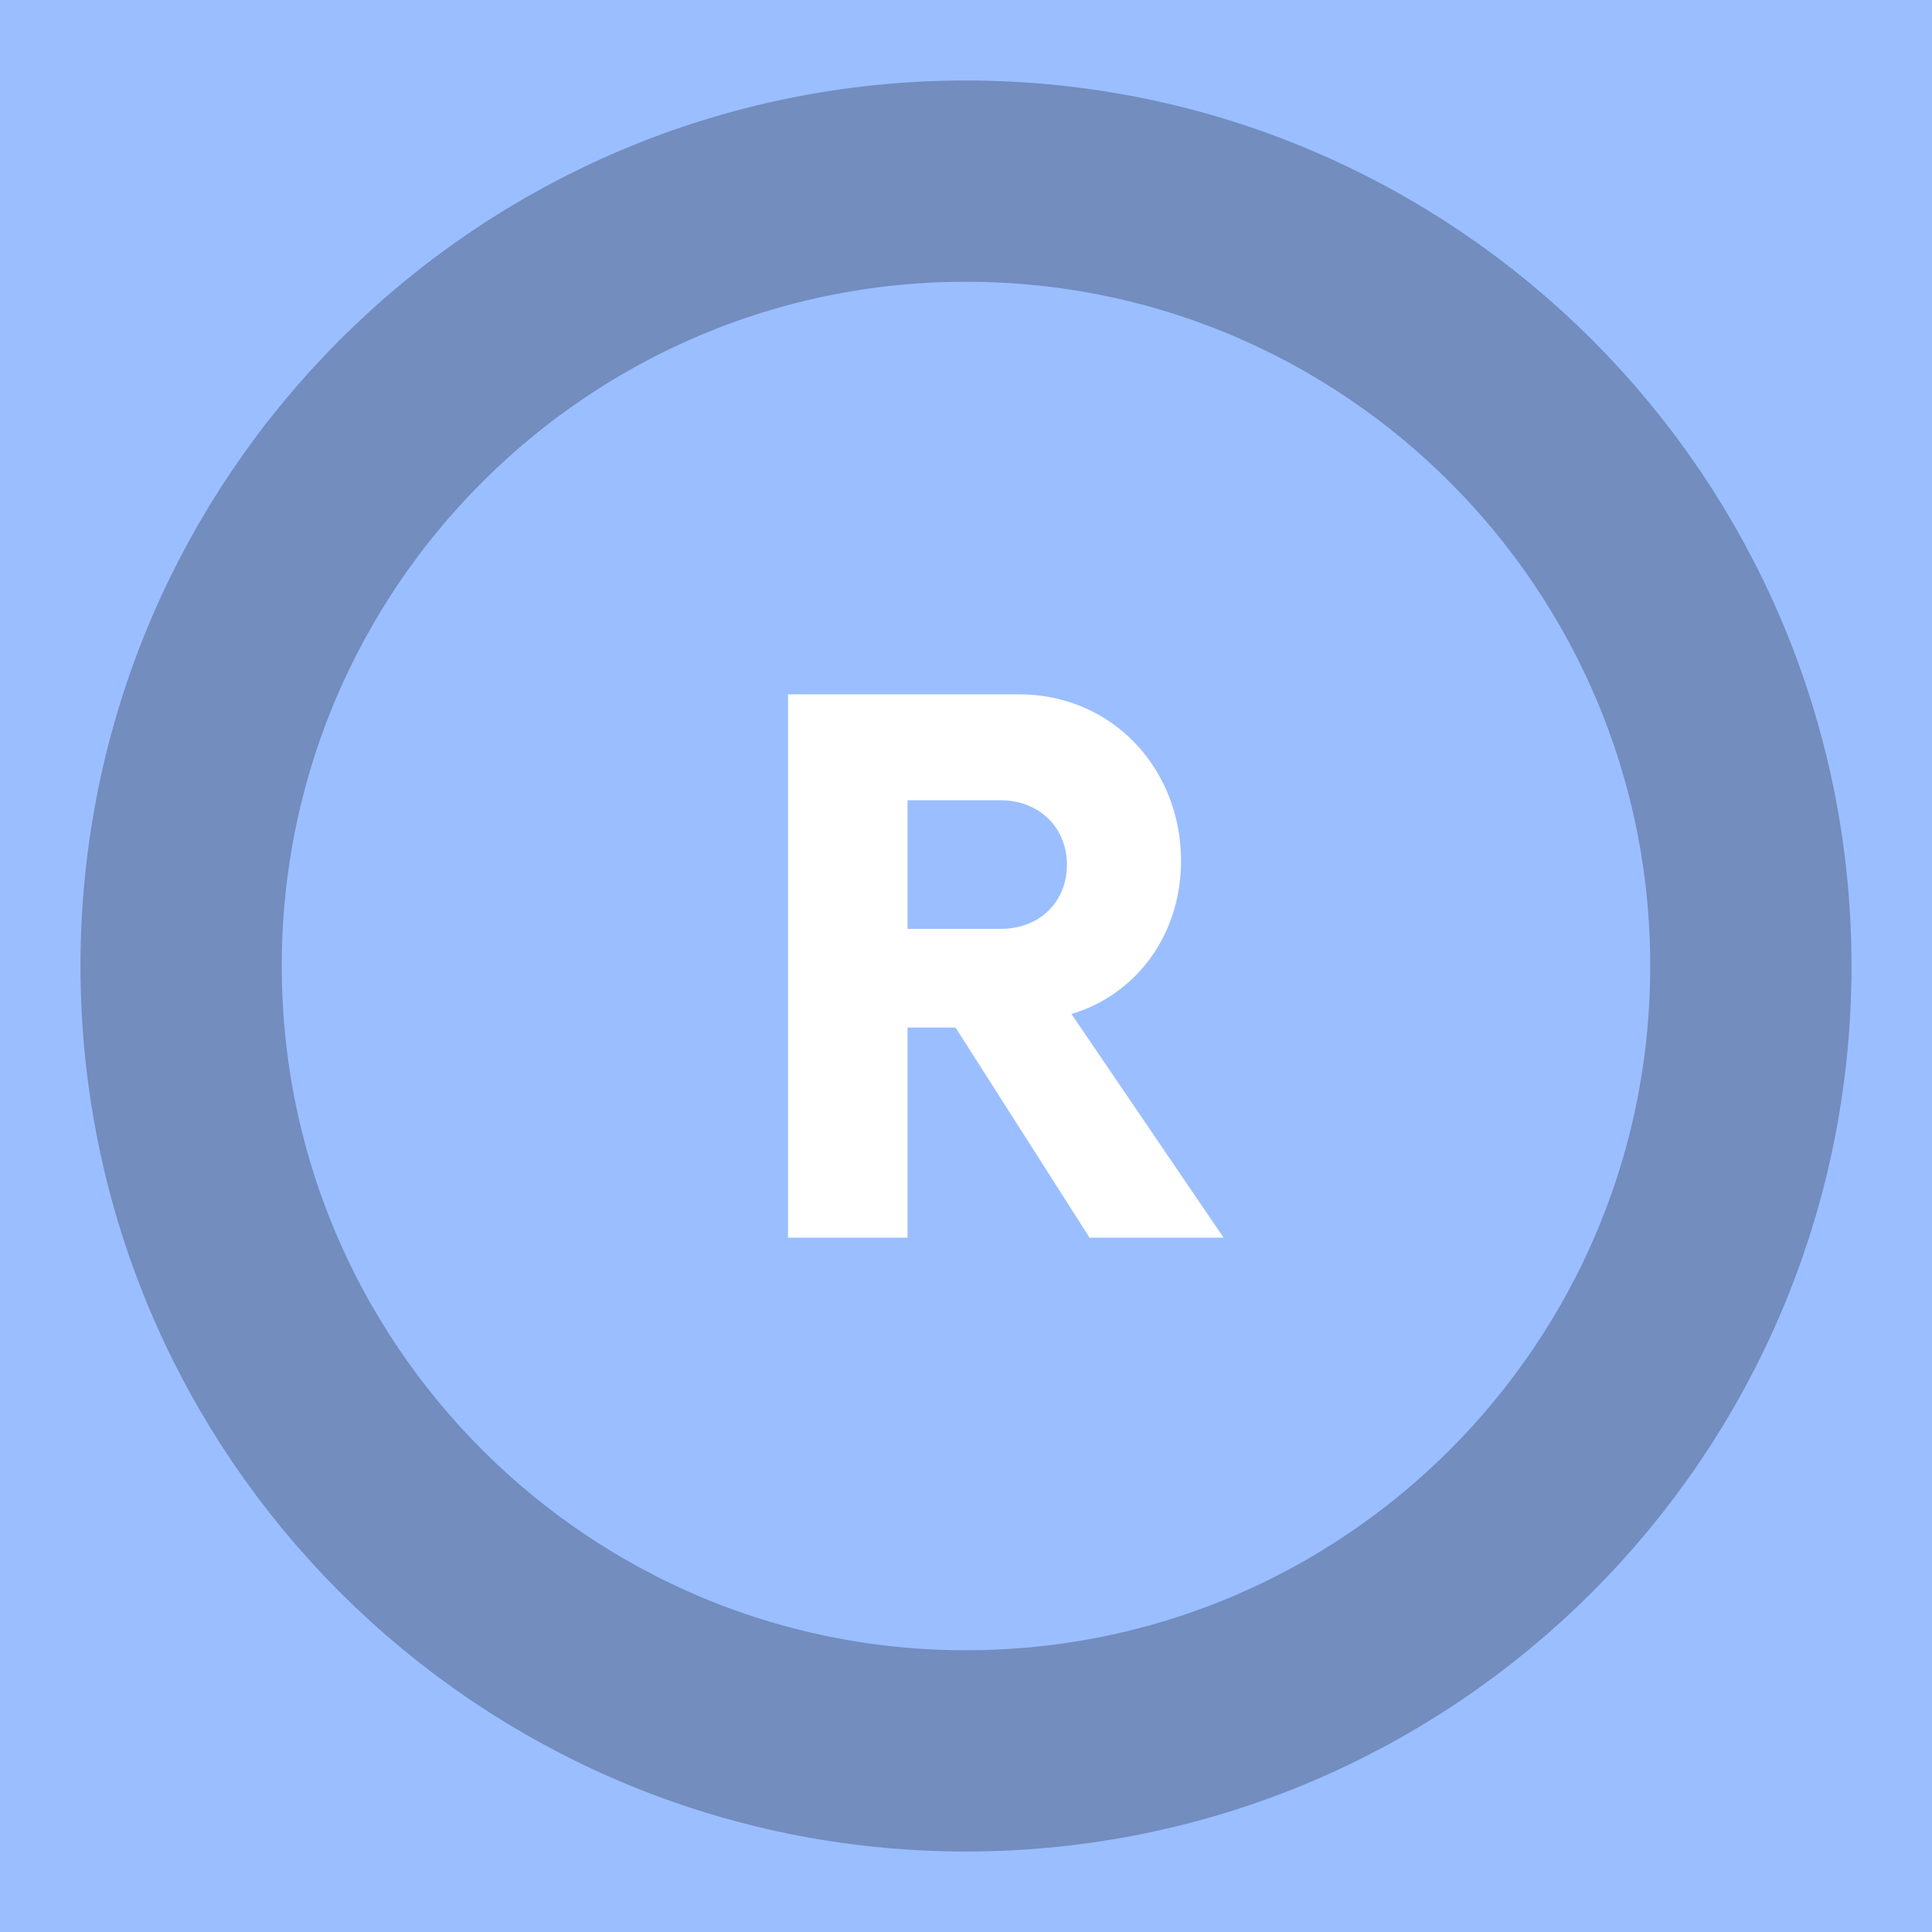 <svg xmlns="http://www.w3.org/2000/svg" width="192" height="192" fill="none">
  <rect width="100%" height="100%" fill="#9ABEFF" fill-rule="evenodd" clip-rule="evenodd" />
  <path stroke="#728DBE" stroke-width="20"
    d="M174 96c0 43.078-34.922 78-78 78s-78-34.922-78-78 34.922-78 78-78 78 34.922 78 78Z" />
  <path fill="#fff"
    d="M106.48 100.77c6.39-1.89 10.89-7.83 10.89-15.21 0-9.18-6.84-16.56-16.11-16.56H78.31v54h11.88v-20.88h4.77L108.28 123h13.32l-15.12-22.23Zm-7.02-8.46h-9.27V79.53h9.27c3.78 0 6.57 2.7 6.57 6.39 0 3.78-2.79 6.39-6.57 6.39Z" />
</svg>
